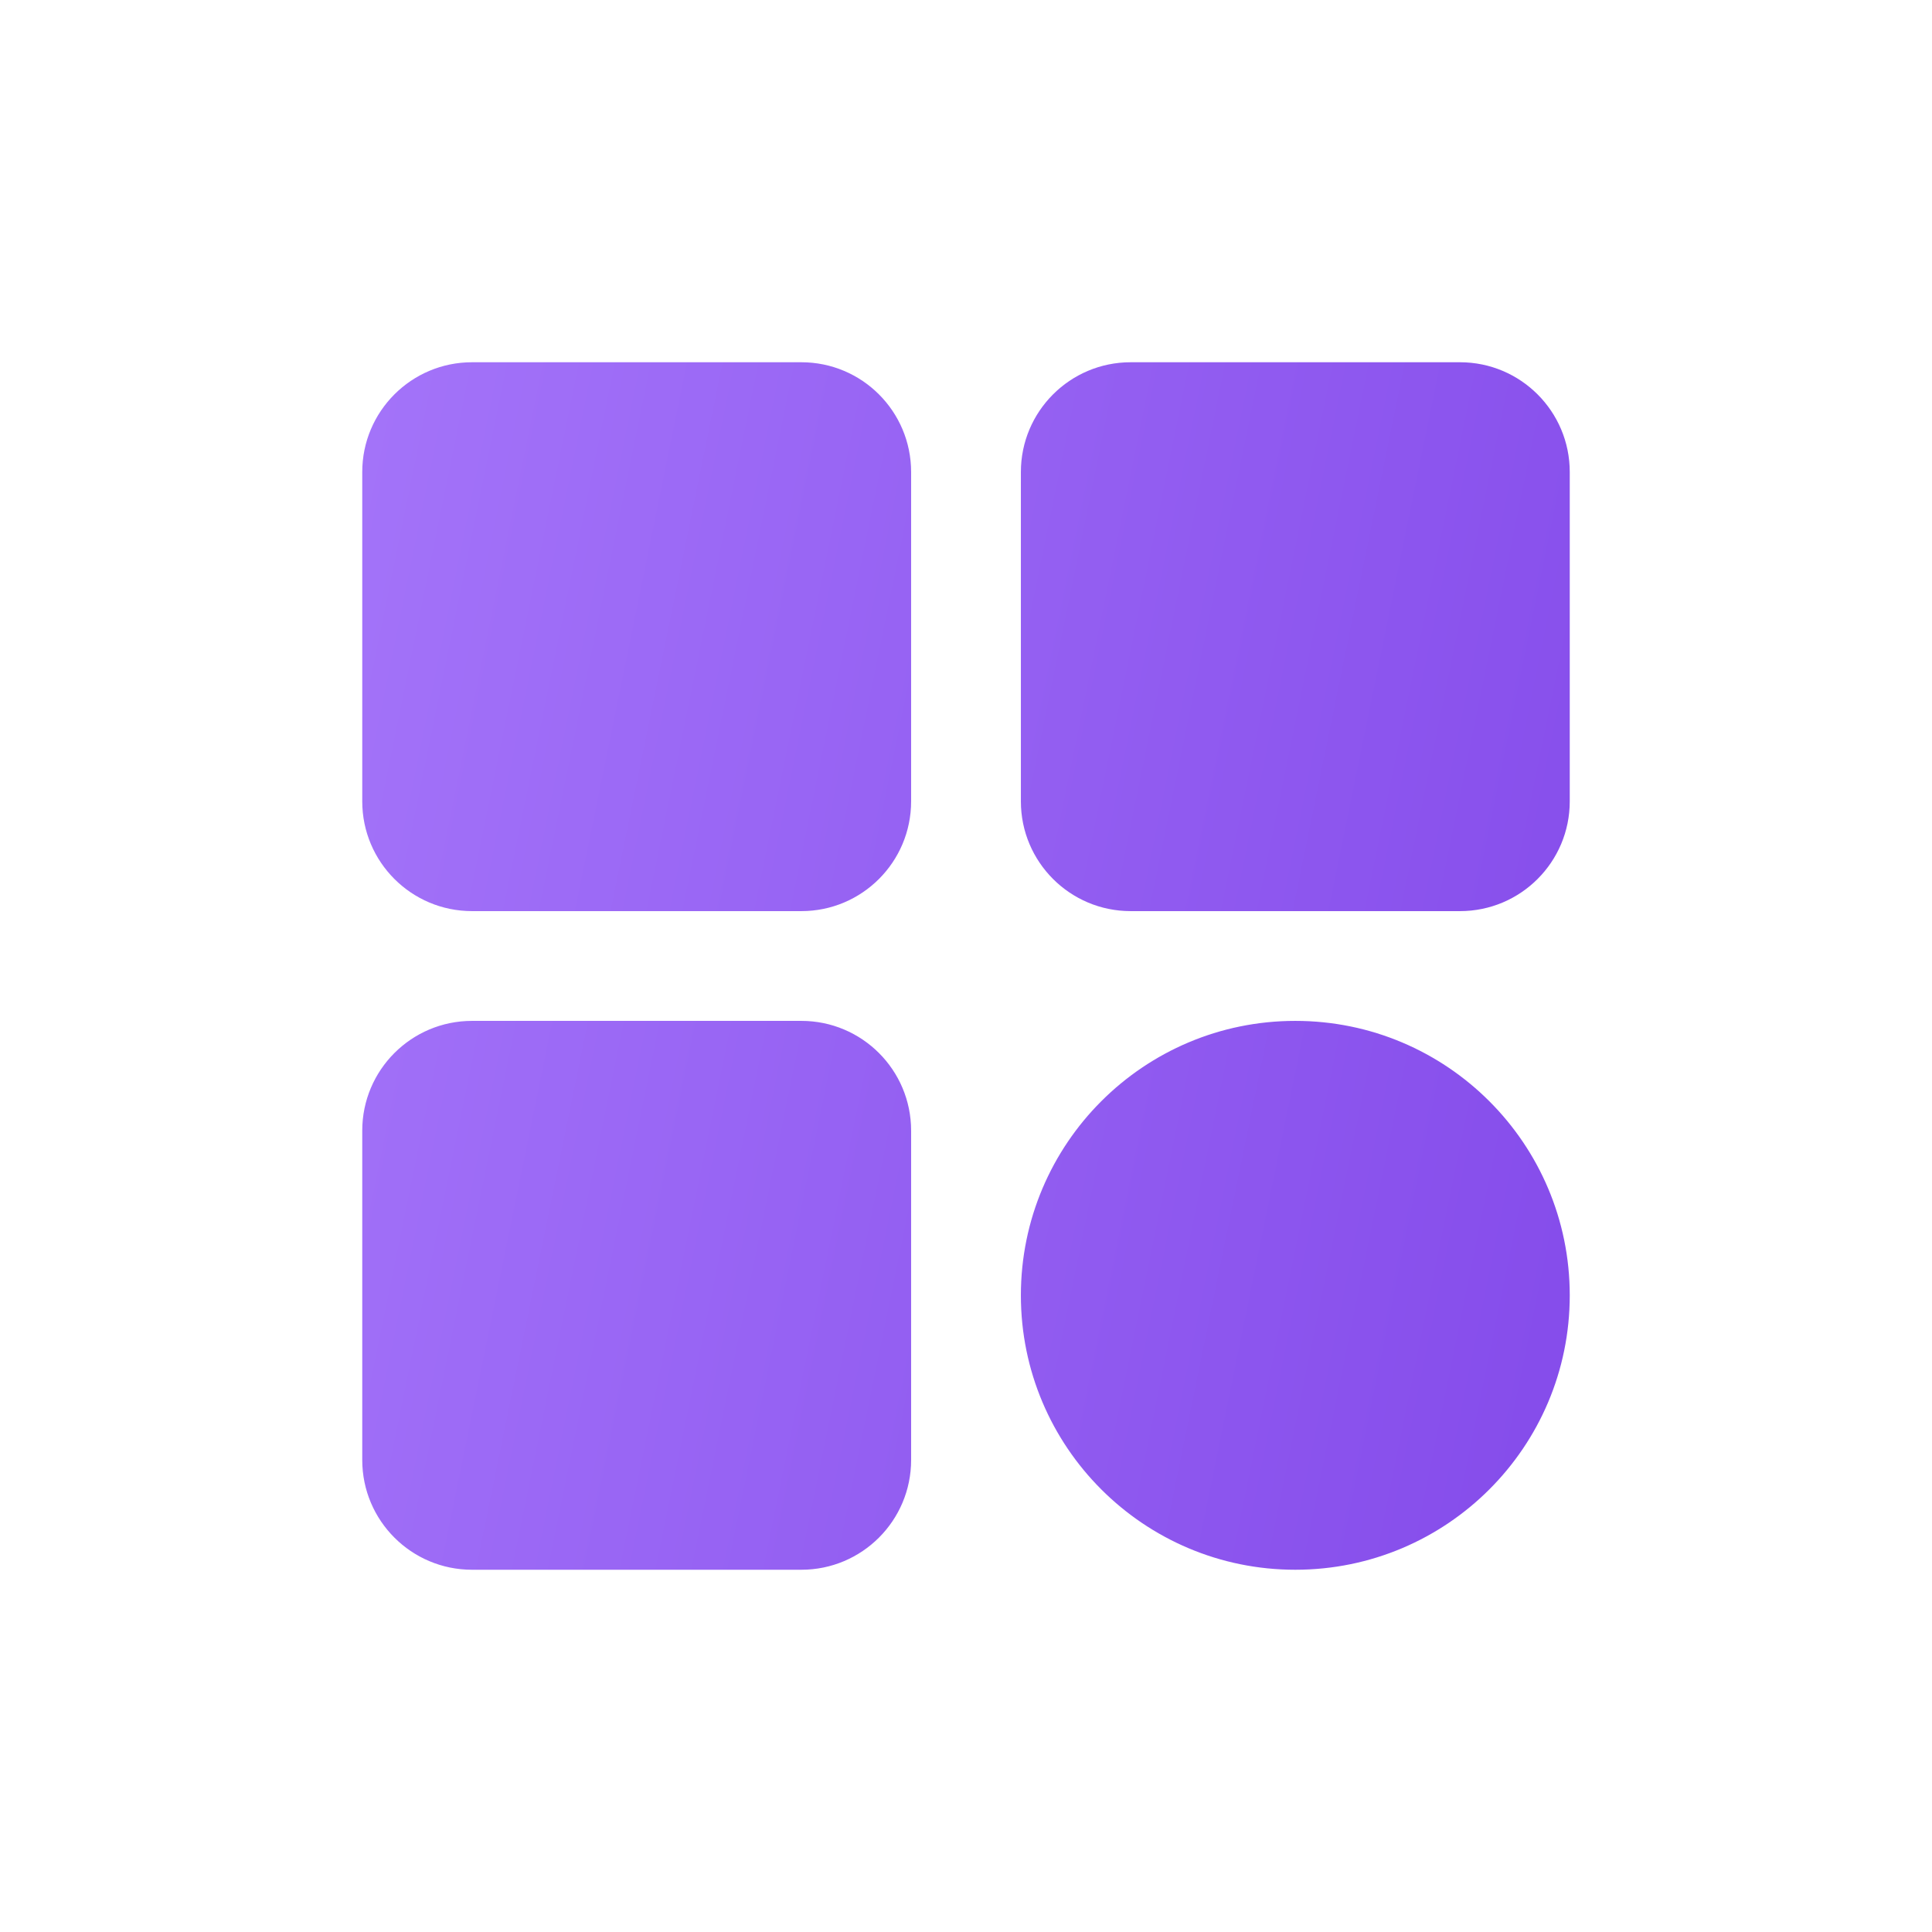 <svg width="32" height="32" viewBox="0 0 32 32" fill="none" xmlns="http://www.w3.org/2000/svg">
<path fill-rule="evenodd" clip-rule="evenodd" d="M7.818 6C6.814 6 6 6.814 6 7.818V13.273C6 14.277 6.814 15.091 7.818 15.091H13.273C14.277 15.091 15.091 14.277 15.091 13.273V7.818C15.091 6.814 14.277 6 13.273 6H7.818ZM7.818 16.909C6.814 16.909 6 17.723 6 18.727V24.182C6 25.186 6.814 26 7.818 26H13.273C14.277 26 15.091 25.186 15.091 24.182V18.727C15.091 17.723 14.277 16.909 13.273 16.909H7.818ZM16.909 7.818C16.909 6.814 17.723 6 18.727 6H24.182C25.186 6 26 6.814 26 7.818V13.273C26 14.277 25.186 15.091 24.182 15.091H18.727C17.723 15.091 16.909 14.277 16.909 13.273V7.818ZM21.454 16.909C18.944 16.909 16.909 18.944 16.909 21.455C16.909 23.965 18.944 26 21.454 26C23.965 26 26 23.965 26 21.455C26 18.944 23.965 16.909 21.454 16.909Z" fill="url(#paint0_linear_505_3503)"/>
<defs>
<linearGradient id="paint0_linear_505_3503" x1="6" y1="7.556" x2="27.695" y2="11.992" gradientUnits="userSpaceOnUse">
<stop stop-color="#A373F9"/>
<stop offset="1" stop-color="#864DEB"/>
</linearGradient>
</defs>
</svg>
